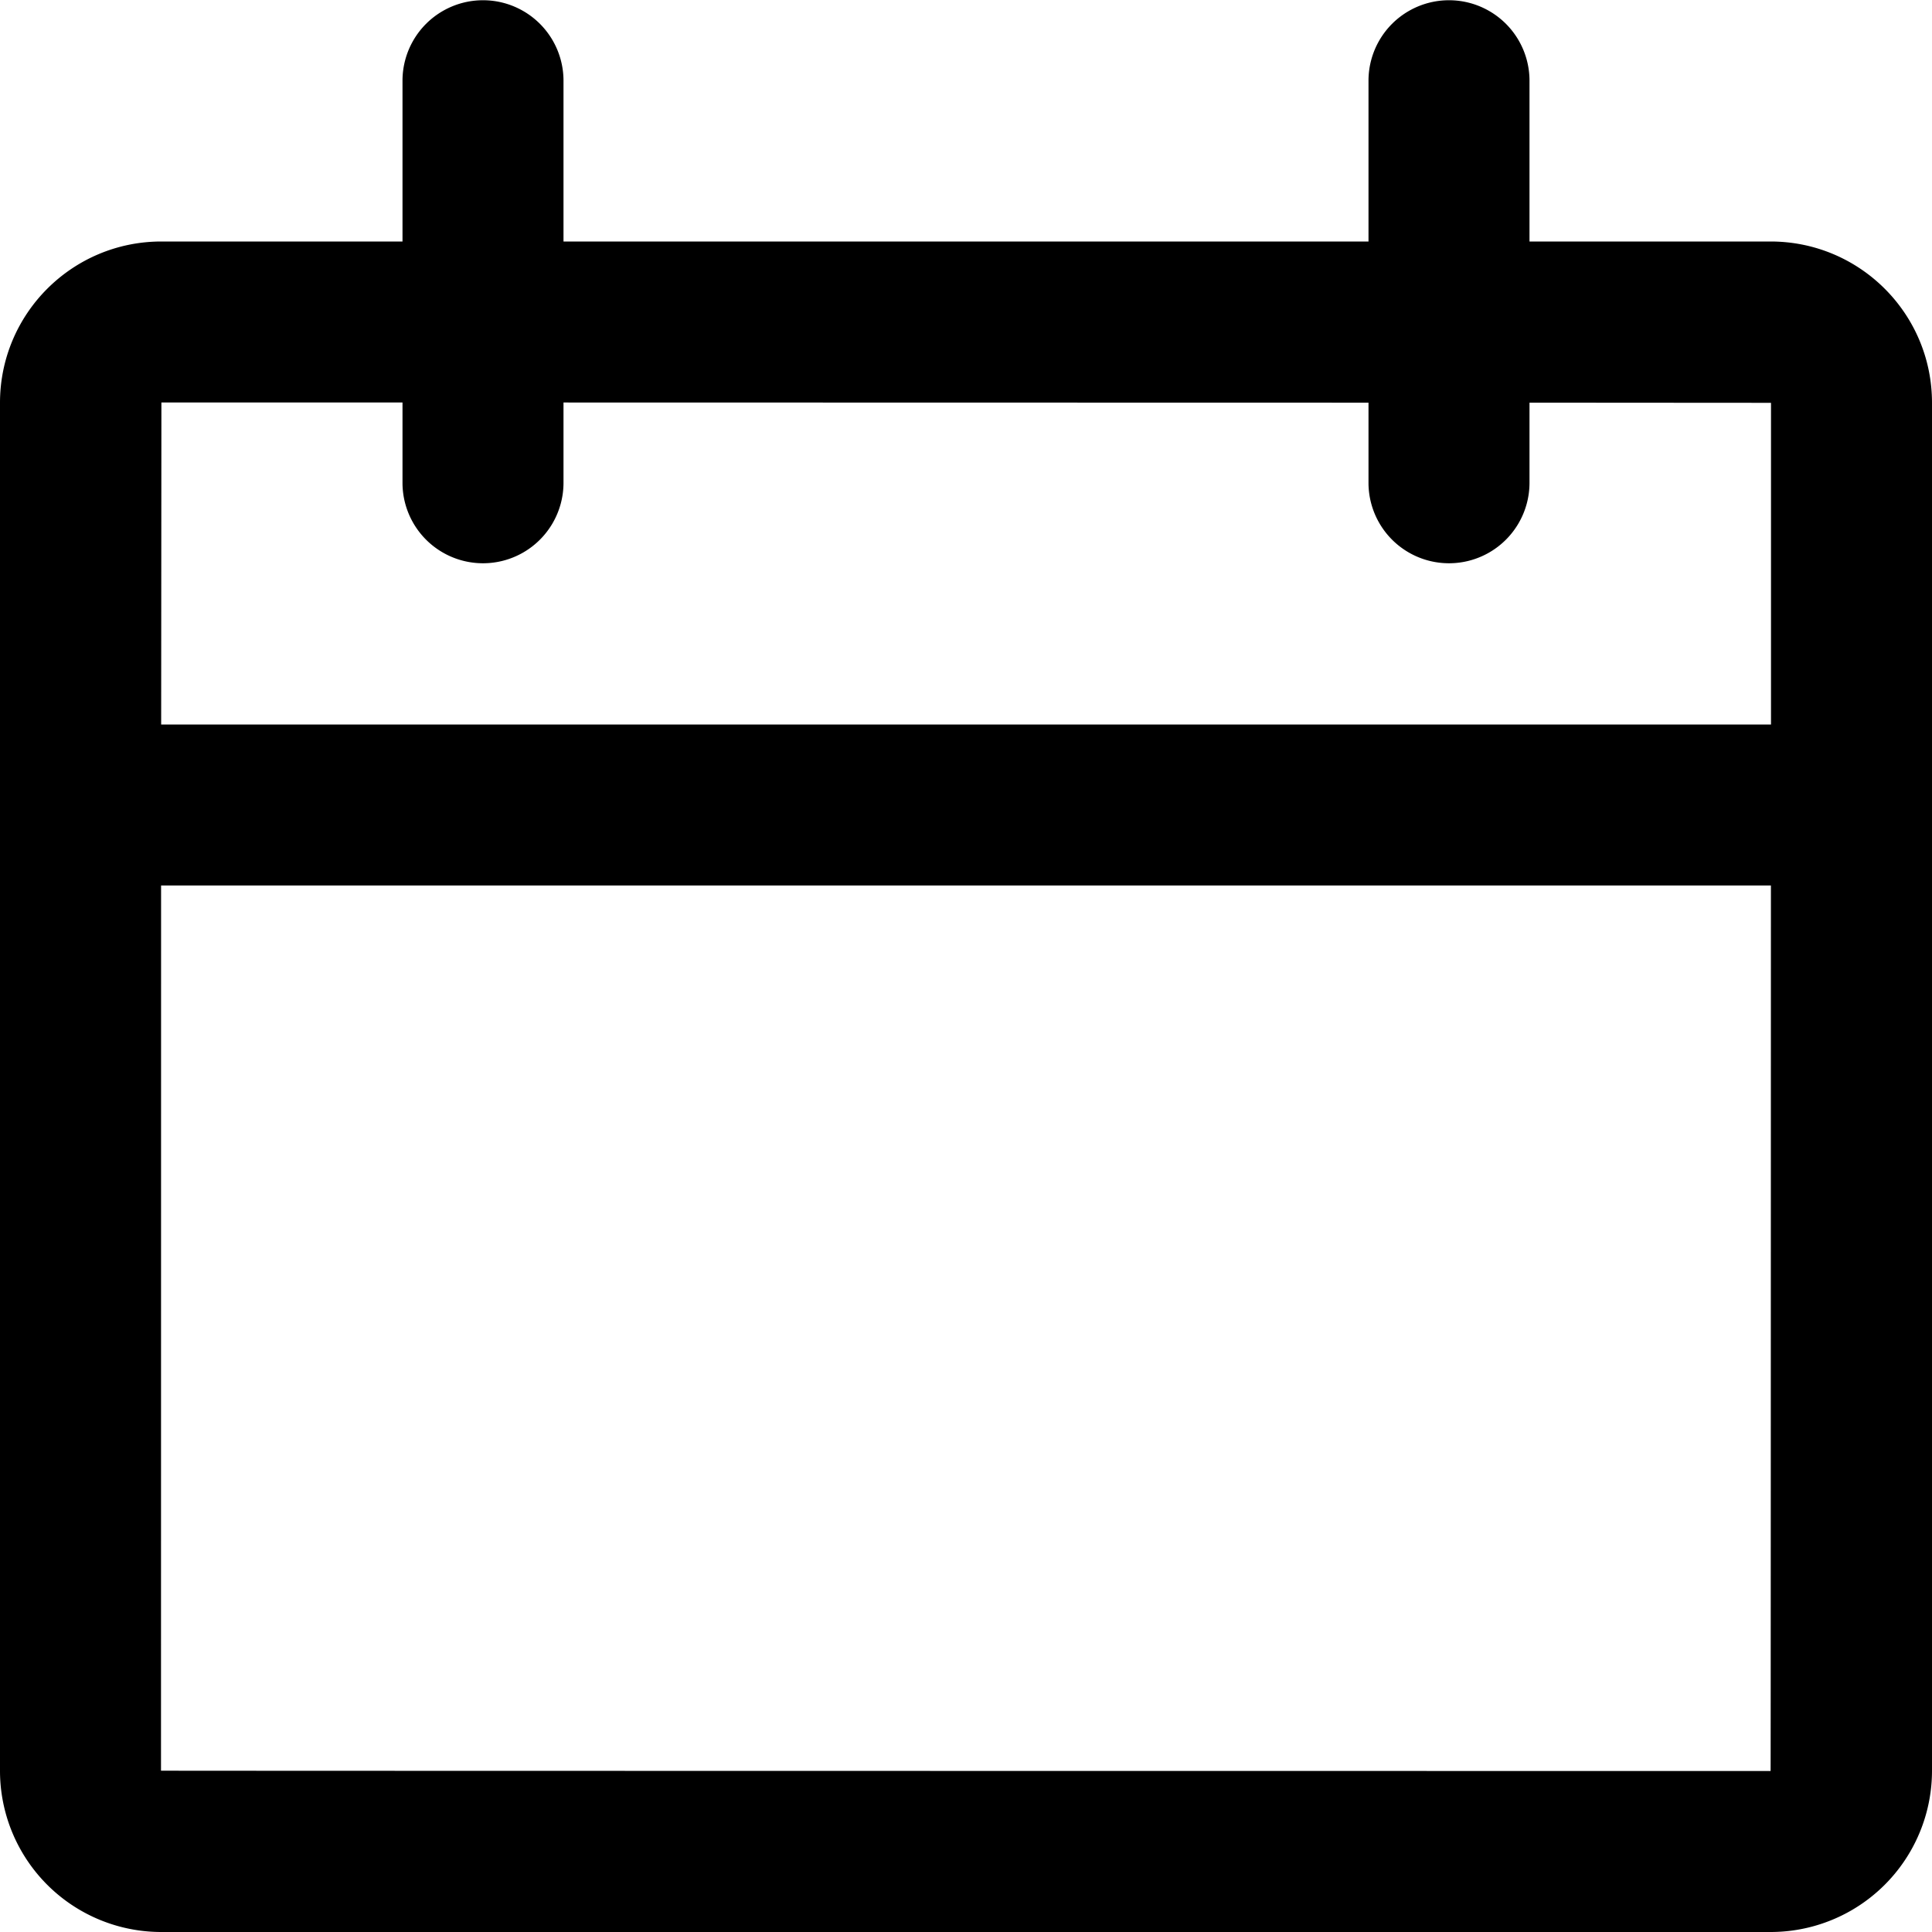 <svg xmlns="http://www.w3.org/2000/svg" width="24" height="24" viewBox="0 0 24 24">
    <g fill="none" fill-rule="evenodd">
        <path fill="#D8D8D8" fill-opacity="0" d="M0 0h24v24H0z"/>
        <path fill="#000" fill-rule="nonzero" d="M22 9V5.004l-3-.002v.995a.999.999 0 1 1-2 0v-.995L7 5v.997a.999.999 0 1 1-2 0V5H2.005l-.003 4H22zm0 2H2.001L2 21.996c0 .003 19.995.004 19.995.004.002 0 .003-6.107.004-11zm-3-8h2.995C23.102 3 24 3.896 24 5.004v16.992A2.004 2.004 0 0 1 21.995 24H2.005A2.003 2.003 0 0 1 0 21.996V5.004C0 3.897.897 3 2.005 3H5V1.003a.999.999 0 1 1 2 0V3h10V1.003a.999.999 0 1 1 2 0V3z"/>
    </g>
</svg>
